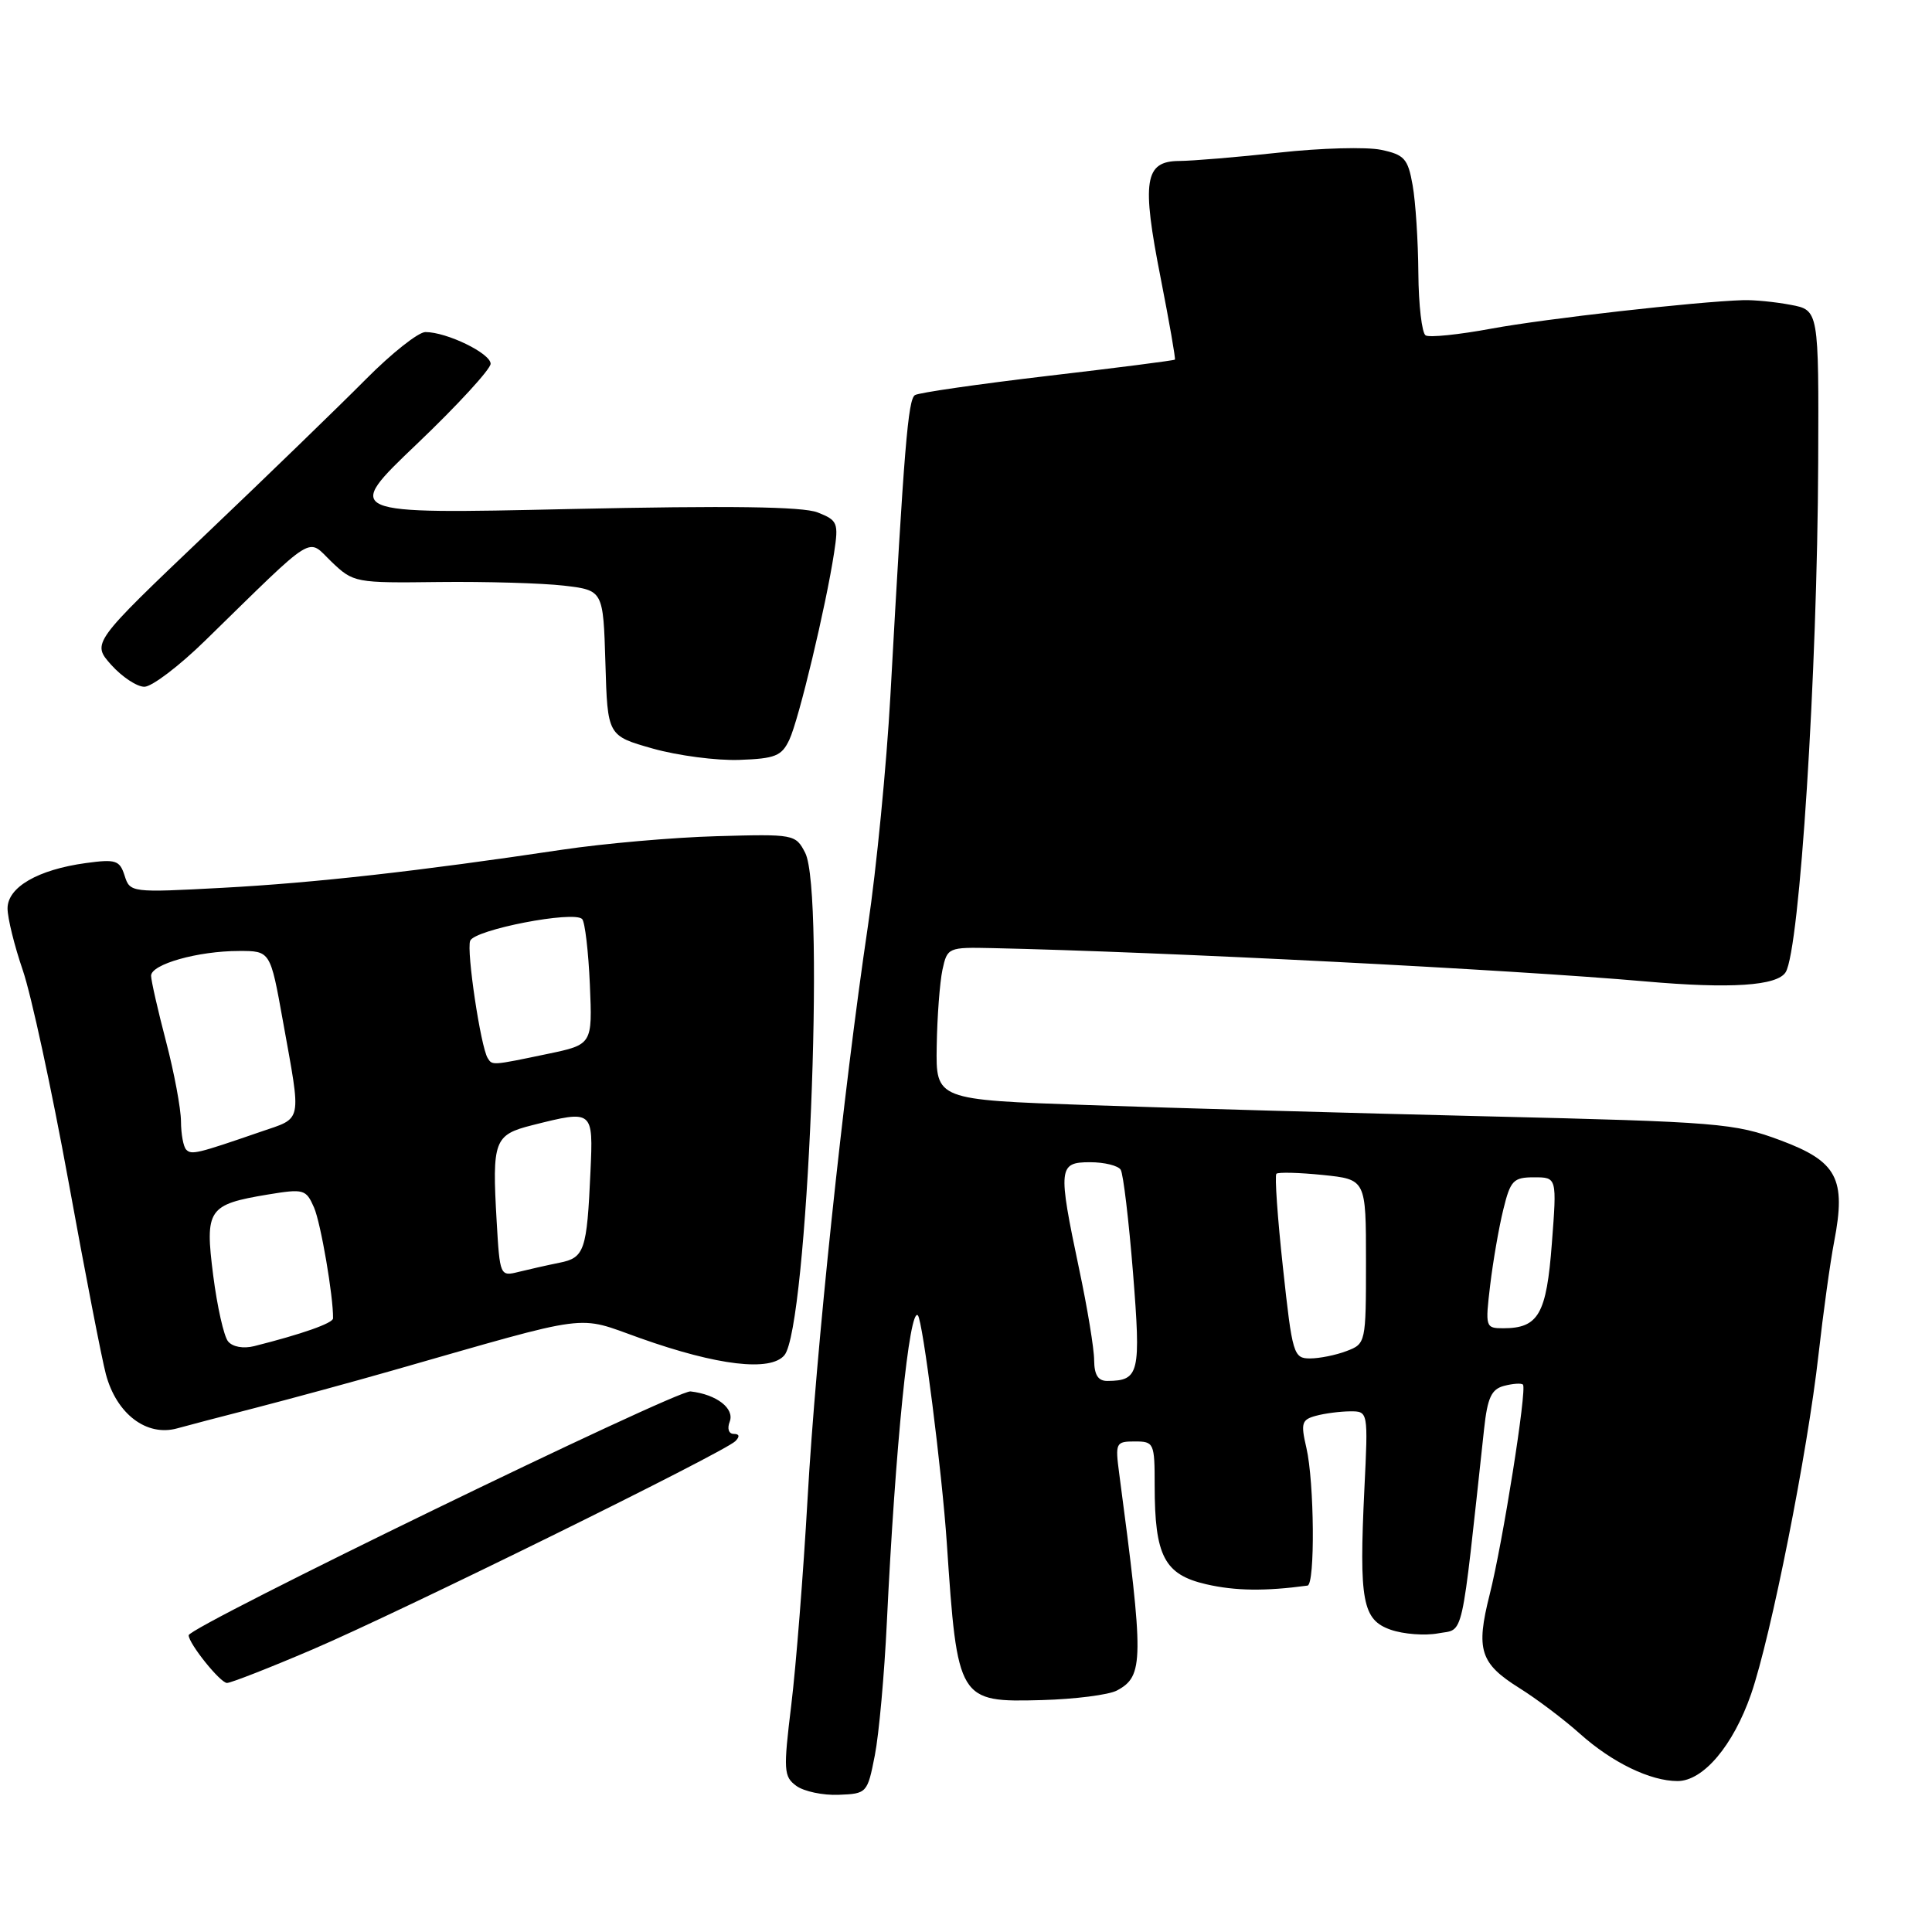 <?xml version="1.0" encoding="UTF-8" standalone="no"?>
<!DOCTYPE svg PUBLIC "-//W3C//DTD SVG 1.1//EN" "http://www.w3.org/Graphics/SVG/1.1/DTD/svg11.dtd" >
<svg xmlns="http://www.w3.org/2000/svg" xmlns:xlink="http://www.w3.org/1999/xlink" version="1.1" viewBox="0 0 256 256">
 <g >
 <path fill="currentColor"
d=" M 115.92 232.59 C 116.47 229.79 117.18 221.88 117.51 215.00 C 118.63 191.68 120.50 173.17 121.62 174.29 C 122.27 174.94 124.82 195.01 125.46 204.50 C 126.86 225.37 126.98 225.57 138.05 225.27 C 142.43 225.15 146.91 224.58 148.00 224.00 C 151.57 222.09 151.59 220.05 148.30 195.25 C 147.76 191.18 147.85 191.00 150.37 191.00 C 152.91 191.00 153.00 191.20 153.00 196.85 C 153.00 206.18 154.28 208.64 159.82 209.92 C 163.69 210.81 167.61 210.86 173.25 210.10 C 174.27 209.96 174.16 196.38 173.10 191.83 C 172.34 188.57 172.48 188.11 174.37 187.60 C 175.54 187.28 177.58 187.02 178.89 187.01 C 181.29 187.00 181.29 187.00 180.79 197.25 C 180.07 212.17 180.53 214.64 184.28 215.95 C 185.98 216.54 188.80 216.75 190.55 216.43 C 194.05 215.77 193.53 218.06 196.65 189.34 C 197.10 185.19 197.62 184.07 199.31 183.63 C 200.47 183.33 201.59 183.25 201.80 183.47 C 202.36 184.03 199.12 204.46 197.38 211.32 C 195.54 218.61 196.12 220.42 201.33 223.68 C 203.62 225.11 207.24 227.84 209.36 229.74 C 213.62 233.55 218.68 236.00 222.28 236.00 C 225.69 236.00 229.66 231.30 232.03 224.47 C 234.66 216.85 239.51 192.45 240.96 179.50 C 241.58 174.00 242.51 167.25 243.04 164.50 C 244.64 156.17 243.43 153.90 235.93 151.10 C 229.83 148.83 227.81 148.66 197.00 147.92 C 179.12 147.49 155.39 146.82 144.25 146.43 C 124.00 145.73 124.00 145.73 124.12 138.61 C 124.18 134.70 124.53 130.15 124.88 128.50 C 125.52 125.55 125.64 125.50 131.51 125.63 C 153.97 126.12 200.31 128.48 218.00 130.04 C 229.31 131.04 235.49 130.63 236.61 128.82 C 238.47 125.81 240.81 89.20 240.92 61.30 C 241.00 41.09 241.00 41.09 237.26 40.39 C 235.21 40.00 232.40 39.73 231.01 39.77 C 224.70 39.97 204.75 42.23 197.65 43.54 C 193.33 44.34 189.40 44.75 188.90 44.44 C 188.41 44.13 187.97 40.42 187.94 36.19 C 187.91 31.96 187.57 26.72 187.18 24.54 C 186.56 21.02 186.09 20.50 182.99 19.85 C 181.07 19.45 175.00 19.61 169.50 20.22 C 164.00 20.82 158.03 21.32 156.23 21.33 C 151.66 21.36 151.25 23.96 153.80 36.87 C 154.94 42.69 155.79 47.54 155.68 47.65 C 155.57 47.77 147.98 48.74 138.83 49.81 C 129.67 50.89 121.76 52.03 121.24 52.35 C 120.32 52.92 119.80 59.21 117.98 92.23 C 117.47 101.43 116.13 115.15 115.00 122.73 C 111.73 144.73 108.11 179.09 107.01 198.54 C 106.45 208.42 105.48 220.73 104.85 225.90 C 103.79 234.61 103.84 235.41 105.52 236.64 C 106.52 237.37 109.05 237.91 111.13 237.82 C 114.87 237.68 114.94 237.59 115.92 232.59 Z  M 41.39 218.57 C 52.97 213.62 95.95 192.45 97.44 190.96 C 98.05 190.35 97.98 190.00 97.23 190.00 C 96.56 190.00 96.33 189.30 96.69 188.38 C 97.36 186.63 94.96 184.77 91.50 184.37 C 89.64 184.16 25.00 215.56 25.00 216.68 C 25.00 217.78 29.19 223.00 30.08 223.00 C 30.59 223.00 35.69 221.01 41.39 218.57 Z  M 34.00 186.51 C 38.67 185.30 46.77 183.10 52.00 181.60 C 78.90 173.91 76.23 174.26 84.82 177.31 C 95.08 180.96 102.10 181.78 103.94 179.57 C 107.00 175.89 109.37 118.23 106.69 113.00 C 105.42 110.54 105.22 110.51 94.95 110.80 C 89.20 110.96 80.00 111.77 74.50 112.59 C 55.52 115.43 41.66 116.99 29.47 117.64 C 17.36 118.29 17.22 118.27 16.51 116.02 C 15.86 113.99 15.34 113.82 11.38 114.36 C 5.02 115.23 1.00 117.56 1.00 120.37 C 1.00 121.64 1.91 125.33 3.02 128.56 C 4.13 131.79 6.85 144.35 9.06 156.47 C 11.26 168.59 13.50 180.12 14.03 182.09 C 15.44 187.37 19.44 190.40 23.50 189.26 C 24.60 188.95 29.32 187.71 34.00 186.51 Z  M 104.60 98.00 C 105.85 95.34 109.44 80.32 110.52 73.26 C 111.13 69.27 111.00 68.95 108.34 67.90 C 106.34 67.12 96.62 66.99 75.50 67.45 C 45.50 68.12 45.50 68.12 55.26 58.81 C 60.63 53.69 65.01 48.91 65.01 48.20 C 65.00 46.82 59.21 44.00 56.37 44.00 C 55.44 44.00 51.89 46.81 48.48 50.25 C 45.07 53.69 35.51 62.96 27.22 70.85 C 12.16 85.20 12.16 85.20 14.74 88.10 C 16.17 89.69 18.14 91.00 19.13 91.00 C 20.12 91.00 23.76 88.24 27.21 84.86 C 42.11 70.31 40.61 71.25 43.93 74.44 C 46.83 77.21 47.06 77.26 58.19 77.12 C 64.41 77.05 71.85 77.27 74.72 77.60 C 79.93 78.22 79.93 78.22 80.22 87.86 C 80.50 97.49 80.50 97.49 86.50 99.19 C 89.80 100.12 94.96 100.80 97.97 100.69 C 102.73 100.52 103.58 100.18 104.60 98.00 Z  M 144.98 180.25 C 144.98 178.74 144.08 173.27 142.98 168.10 C 140.16 154.72 140.24 154.00 144.44 154.00 C 146.33 154.00 148.16 154.45 148.50 155.00 C 148.84 155.55 149.57 161.69 150.13 168.65 C 151.19 181.99 150.97 182.95 146.75 182.98 C 145.51 183.00 145.00 182.20 144.98 180.25 Z  M 170.00 167.98 C 169.28 161.38 168.89 155.77 169.13 155.53 C 169.37 155.30 172.14 155.37 175.28 155.69 C 181.00 156.28 181.00 156.28 181.00 167.16 C 181.00 177.93 180.97 178.06 178.43 179.02 C 177.02 179.56 174.84 180.00 173.58 180.00 C 171.40 180.00 171.24 179.45 170.00 167.98 Z  M 197.46 170.25 C 197.84 167.09 198.62 162.59 199.20 160.25 C 200.14 156.41 200.53 156.00 203.27 156.00 C 206.30 156.00 206.30 156.00 205.63 164.75 C 204.92 174.14 203.86 176.00 199.19 176.00 C 196.83 176.00 196.79 175.86 197.46 170.25 Z  M 30.22 177.74 C 29.66 177.06 28.78 173.13 28.25 169.00 C 27.13 160.22 27.56 159.60 35.50 158.28 C 40.25 157.50 40.55 157.58 41.61 160.00 C 42.51 162.07 44.18 171.82 44.13 174.69 C 44.12 175.33 40.00 176.78 33.68 178.37 C 32.24 178.73 30.81 178.47 30.22 177.74 Z  M 65.81 161.83 C 65.19 151.11 65.47 150.37 70.54 149.09 C 78.61 147.06 78.61 147.06 78.24 155.25 C 77.77 165.73 77.45 166.66 74.13 167.32 C 72.54 167.64 70.11 168.19 68.73 168.53 C 66.26 169.15 66.23 169.07 65.81 161.83 Z  M 24.68 152.34 C 24.30 151.97 23.99 150.28 23.98 148.58 C 23.97 146.89 23.08 142.12 22.00 138.00 C 20.92 133.88 20.03 129.96 20.02 129.30 C 20.00 127.77 26.23 126.01 31.66 126.01 C 35.82 126.00 35.82 126.00 37.48 135.25 C 39.96 149.04 40.16 148.03 34.50 149.98 C 26.15 152.86 25.38 153.05 24.68 152.34 Z  M 64.62 140.20 C 63.69 138.69 61.79 125.98 62.30 124.66 C 62.87 123.18 76.06 120.63 77.14 121.78 C 77.51 122.18 77.97 126.08 78.16 130.46 C 78.50 138.41 78.50 138.41 72.50 139.66 C 65.17 141.19 65.23 141.19 64.62 140.20 Z "/>
</g>
</svg>